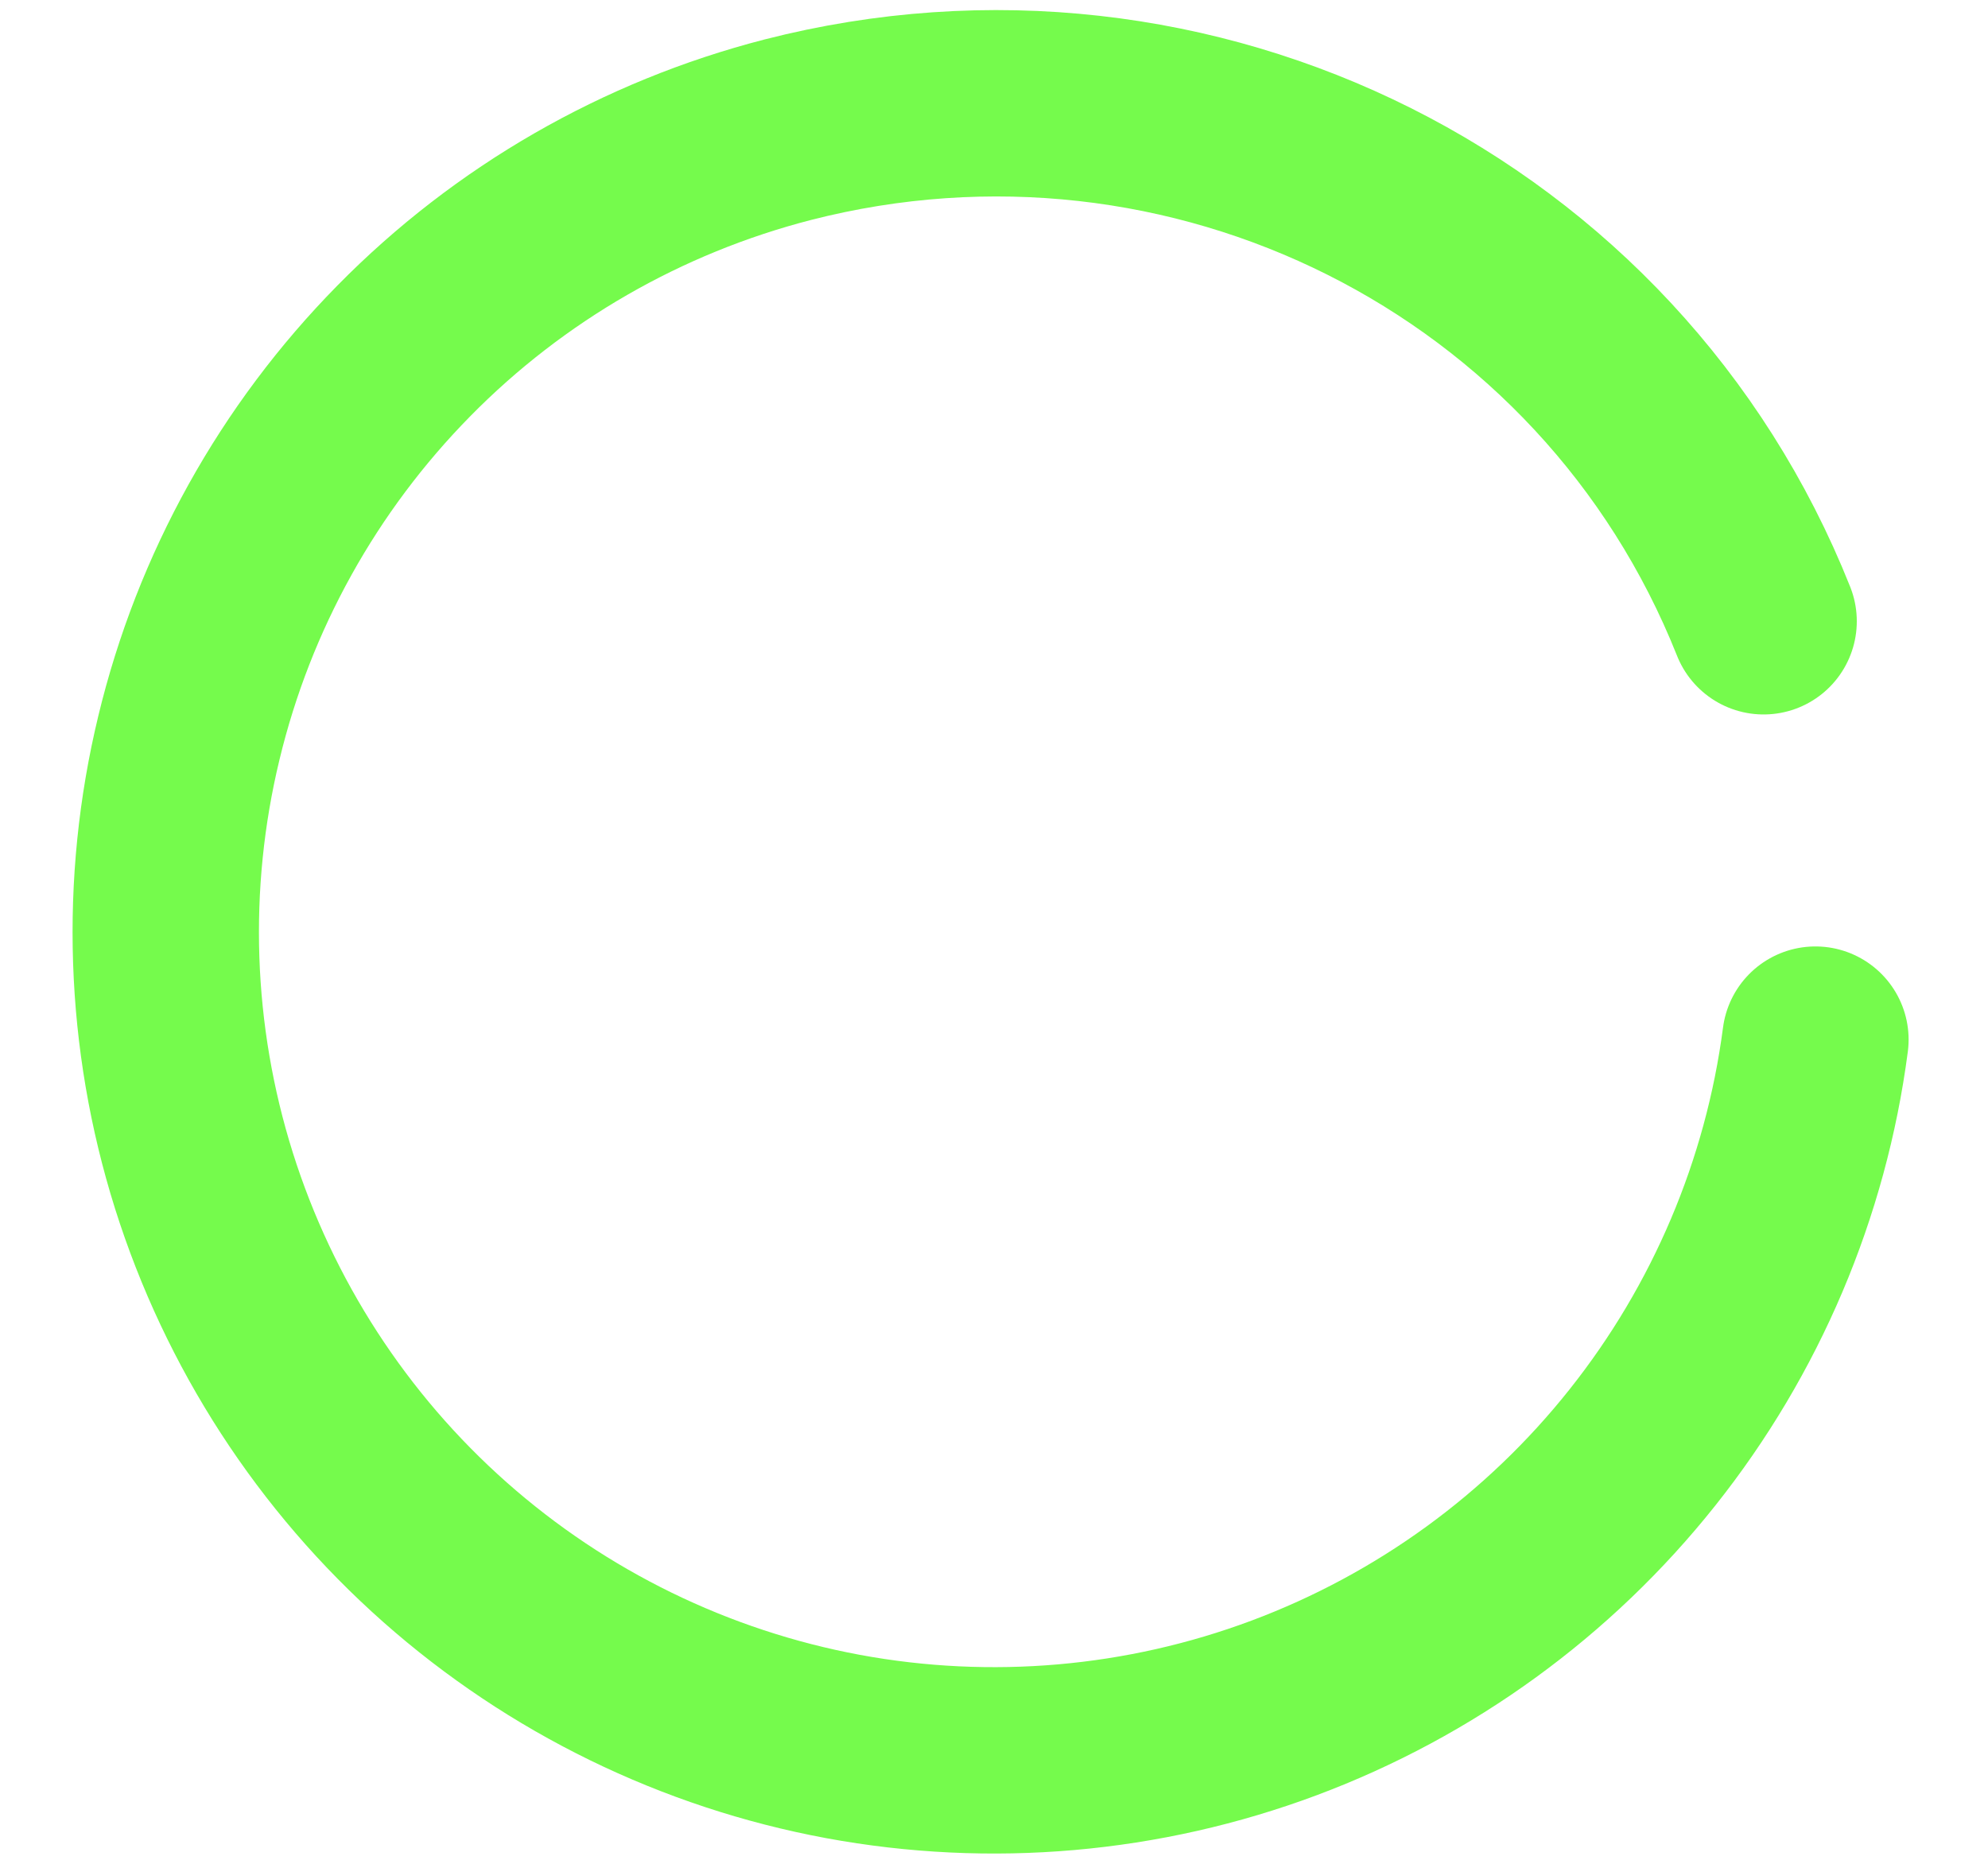 <svg width="16" height="15" viewBox="0 0 16 15" fill="none" xmlns="http://www.w3.org/2000/svg">
<path d="M14.611 8.367C14.454 9.567 13.972 10.702 13.219 11.649C12.466 12.597 11.469 13.321 10.336 13.745C9.202 14.169 7.975 14.276 6.785 14.056C5.595 13.835 4.487 13.294 3.581 12.492C2.675 11.69 2.005 10.656 1.641 9.501C1.278 8.347 1.236 7.115 1.52 5.939C1.803 4.762 2.402 3.685 3.251 2.823C4.1 1.96 5.168 1.346 6.34 1.044C9.589 0.211 12.953 1.883 14.194 5" stroke="#75FB4C" stroke-width="1.5" stroke-linecap="round" stroke-linejoin="round"/>
</svg>
